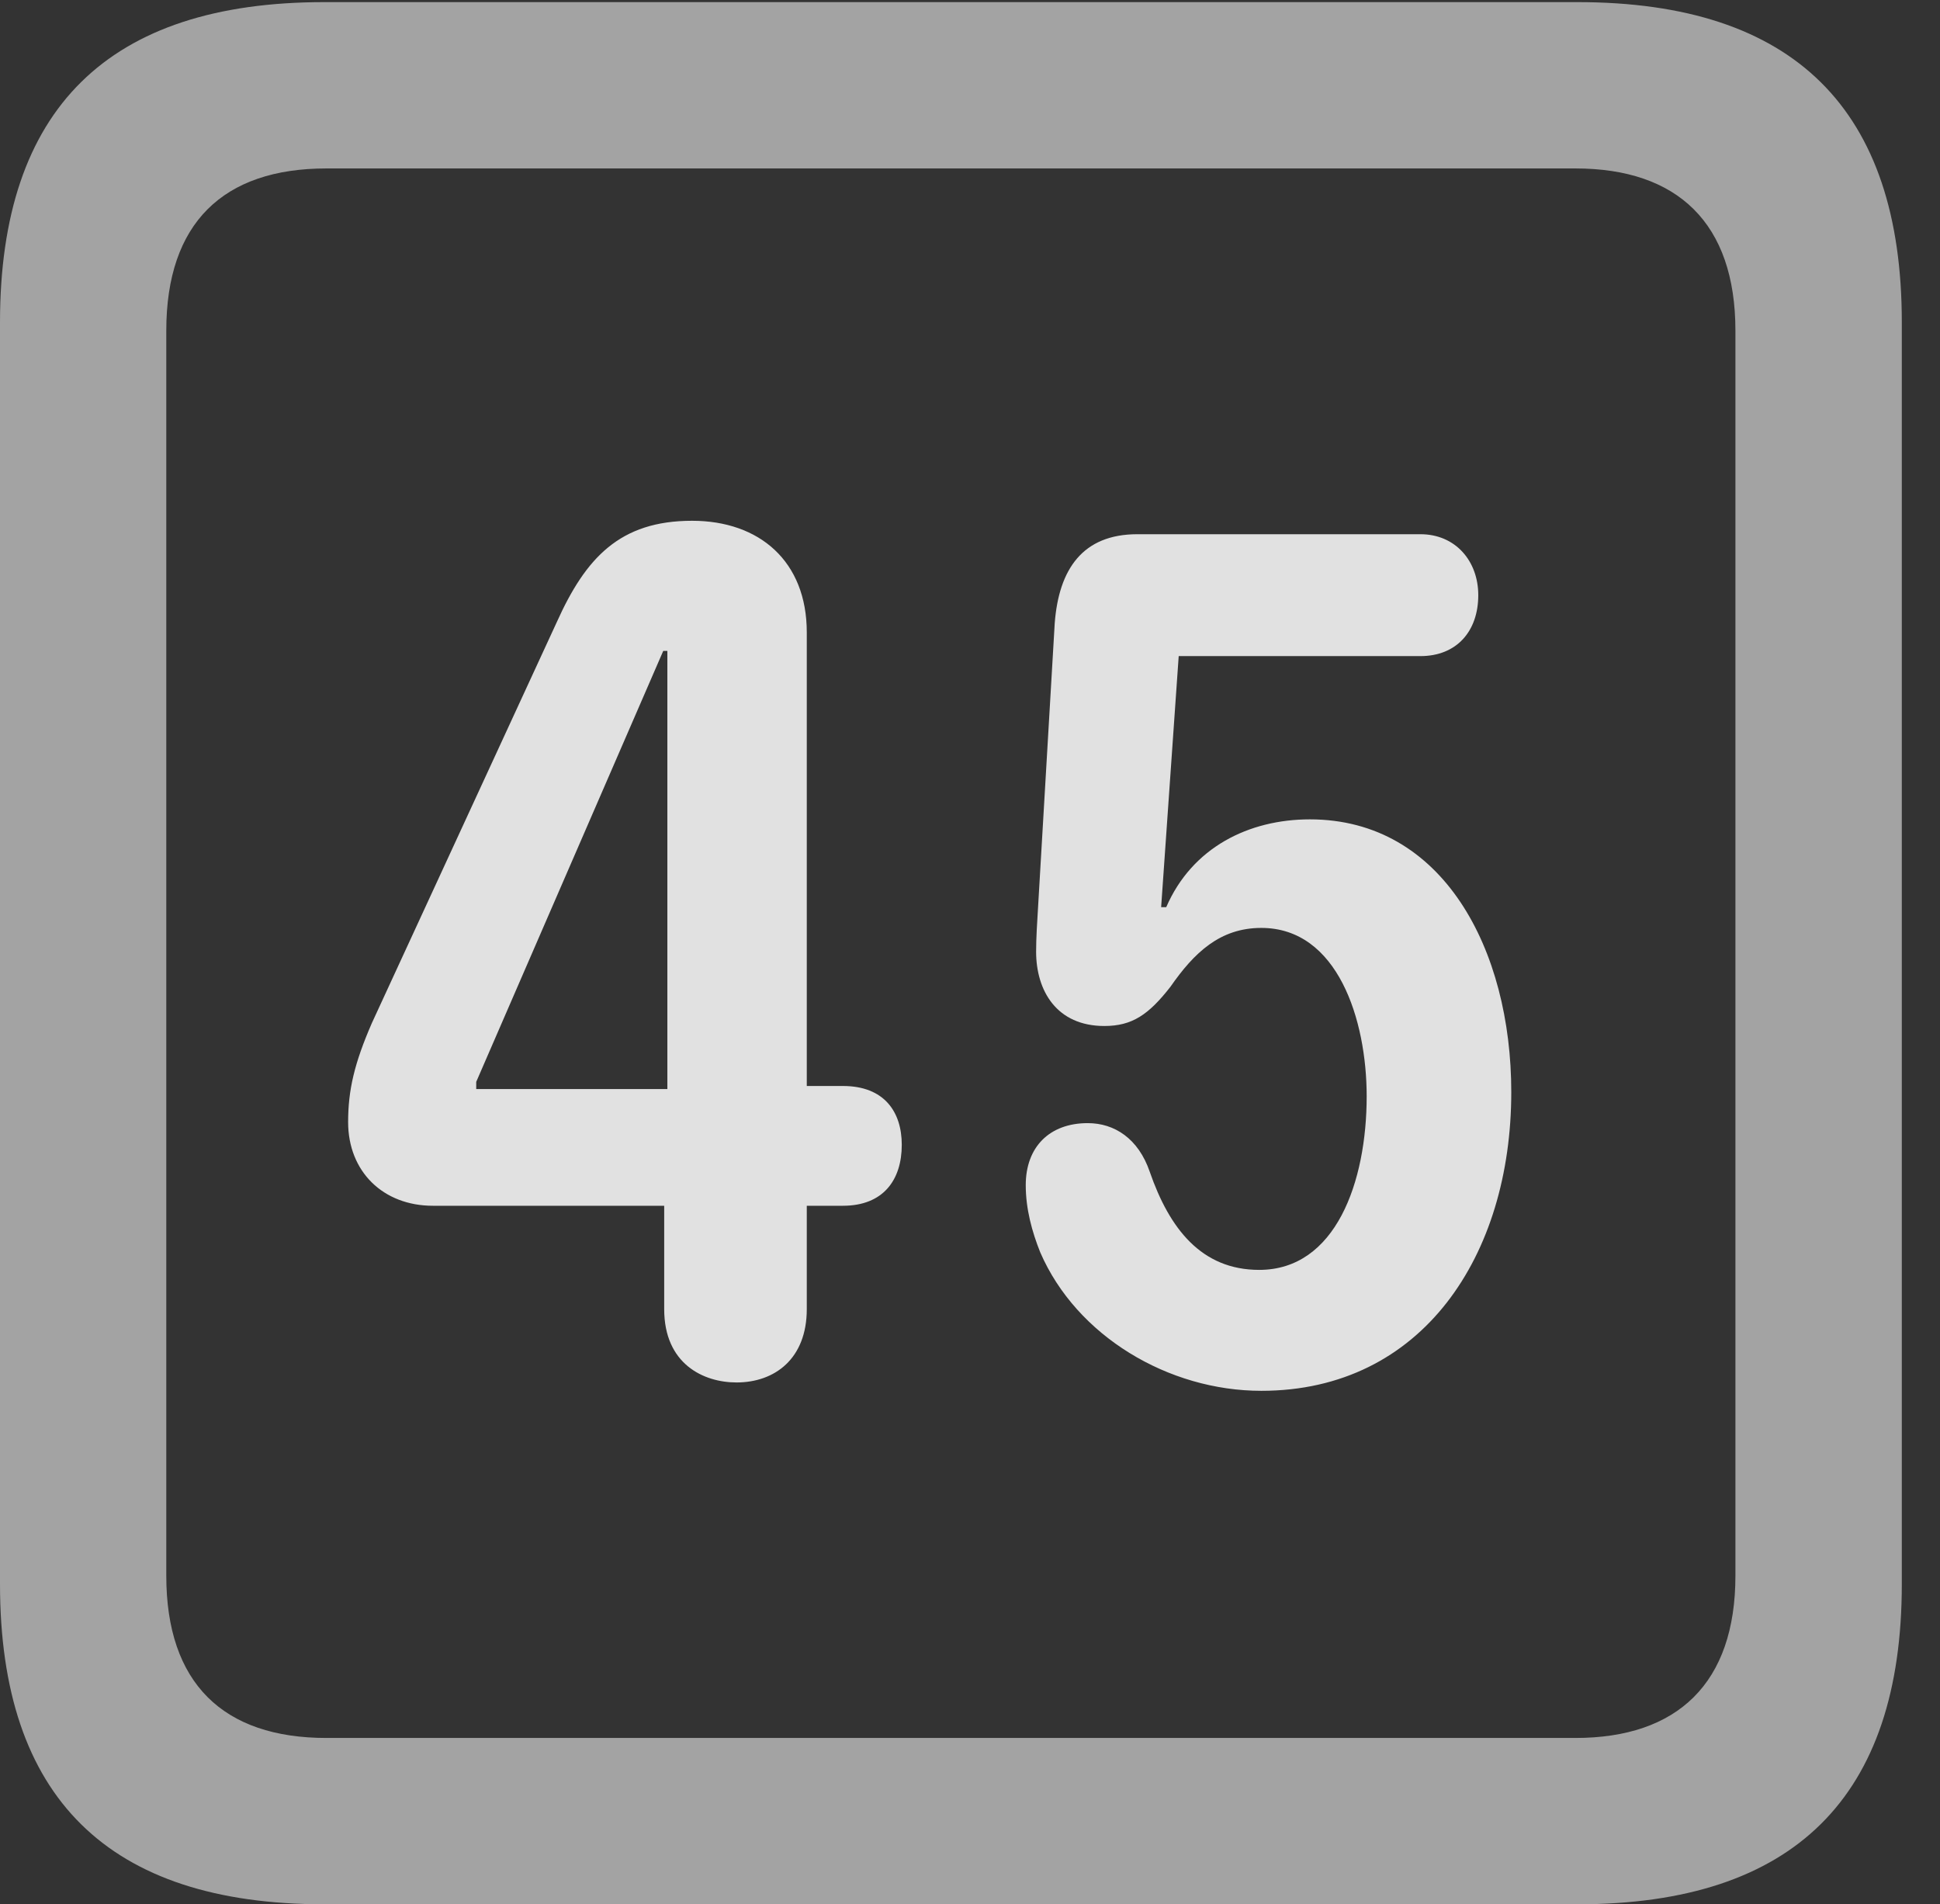<?xml version="1.0" encoding="UTF-8"?>
<!--Generator: Apple Native CoreSVG 232.5-->
<!DOCTYPE svg
PUBLIC "-//W3C//DTD SVG 1.1//EN"
       "http://www.w3.org/Graphics/SVG/1.1/DTD/svg11.dtd">
<svg version="1.1" xmlns="http://www.w3.org/2000/svg" xmlns:xlink="http://www.w3.org/1999/xlink" width="18.34" height="17.998">
 <rect width="100%" height="100%" fill="#333333" stroke="none"/>
 <g>
  <rect height="17.998" opacity="0" width="18.34" x="0" y="0"/>
  <path d="M3.066 17.998L14.912 17.998C16.963 17.998 17.979 16.982 17.979 14.971L17.979 3.047C17.979 1.035 16.963 0.02 14.912 0.02L3.066 0.02C1.025 0.02 0 1.025 0 3.047L0 14.971C0 16.992 1.025 17.998 3.066 17.998ZM3.086 16.426C2.109 16.426 1.572 15.908 1.572 14.893L1.572 3.125C1.572 2.109 2.109 1.592 3.086 1.592L14.893 1.592C15.859 1.592 16.406 2.109 16.406 3.125L16.406 14.893C16.406 15.908 15.859 16.426 14.893 16.426Z" fill="#ffffff" fill-opacity="0.55"/>
  <path d="M6.963 13.066C7.324 13.066 7.627 12.842 7.627 12.373L7.627 11.396L7.969 11.396C8.35 11.396 8.525 11.152 8.525 10.82C8.525 10.508 8.359 10.264 7.969 10.264L7.627 10.264L7.627 5.977C7.627 5.303 7.178 4.922 6.543 4.922C5.859 4.922 5.537 5.273 5.264 5.879L3.516 9.668C3.35 10.049 3.291 10.303 3.291 10.605C3.291 11.074 3.623 11.396 4.092 11.396L6.279 11.396L6.279 12.373C6.279 12.891 6.65 13.066 6.963 13.066ZM6.309 10.293L4.502 10.293L4.502 10.225L6.27 6.152L6.309 6.152ZM11.924 13.145C13.447 13.145 14.287 11.865 14.287 10.322C14.287 8.975 13.643 7.744 12.383 7.744C11.807 7.744 11.27 8.008 11.025 8.574L10.977 8.574L11.143 6.201L13.428 6.201C13.77 6.201 13.975 5.967 13.975 5.625C13.975 5.303 13.76 5.049 13.428 5.049L10.752 5.049C10.234 5.049 10.01 5.381 9.971 5.889L9.814 8.564C9.805 8.711 9.795 8.867 9.795 8.994C9.795 9.365 9.99 9.697 10.44 9.697C10.703 9.697 10.859 9.59 11.065 9.326C11.289 9.004 11.533 8.77 11.924 8.77C12.646 8.77 12.92 9.639 12.92 10.361C12.92 11.172 12.627 12.002 11.904 12.002C11.357 12.002 11.055 11.611 10.869 11.074C10.762 10.762 10.537 10.615 10.283 10.615C9.922 10.615 9.697 10.84 9.697 11.201C9.697 11.426 9.756 11.641 9.834 11.836C10.176 12.627 11.045 13.145 11.924 13.145Z" fill="#ffffff" fill-opacity="0.85"/>
 </g>
</svg>

